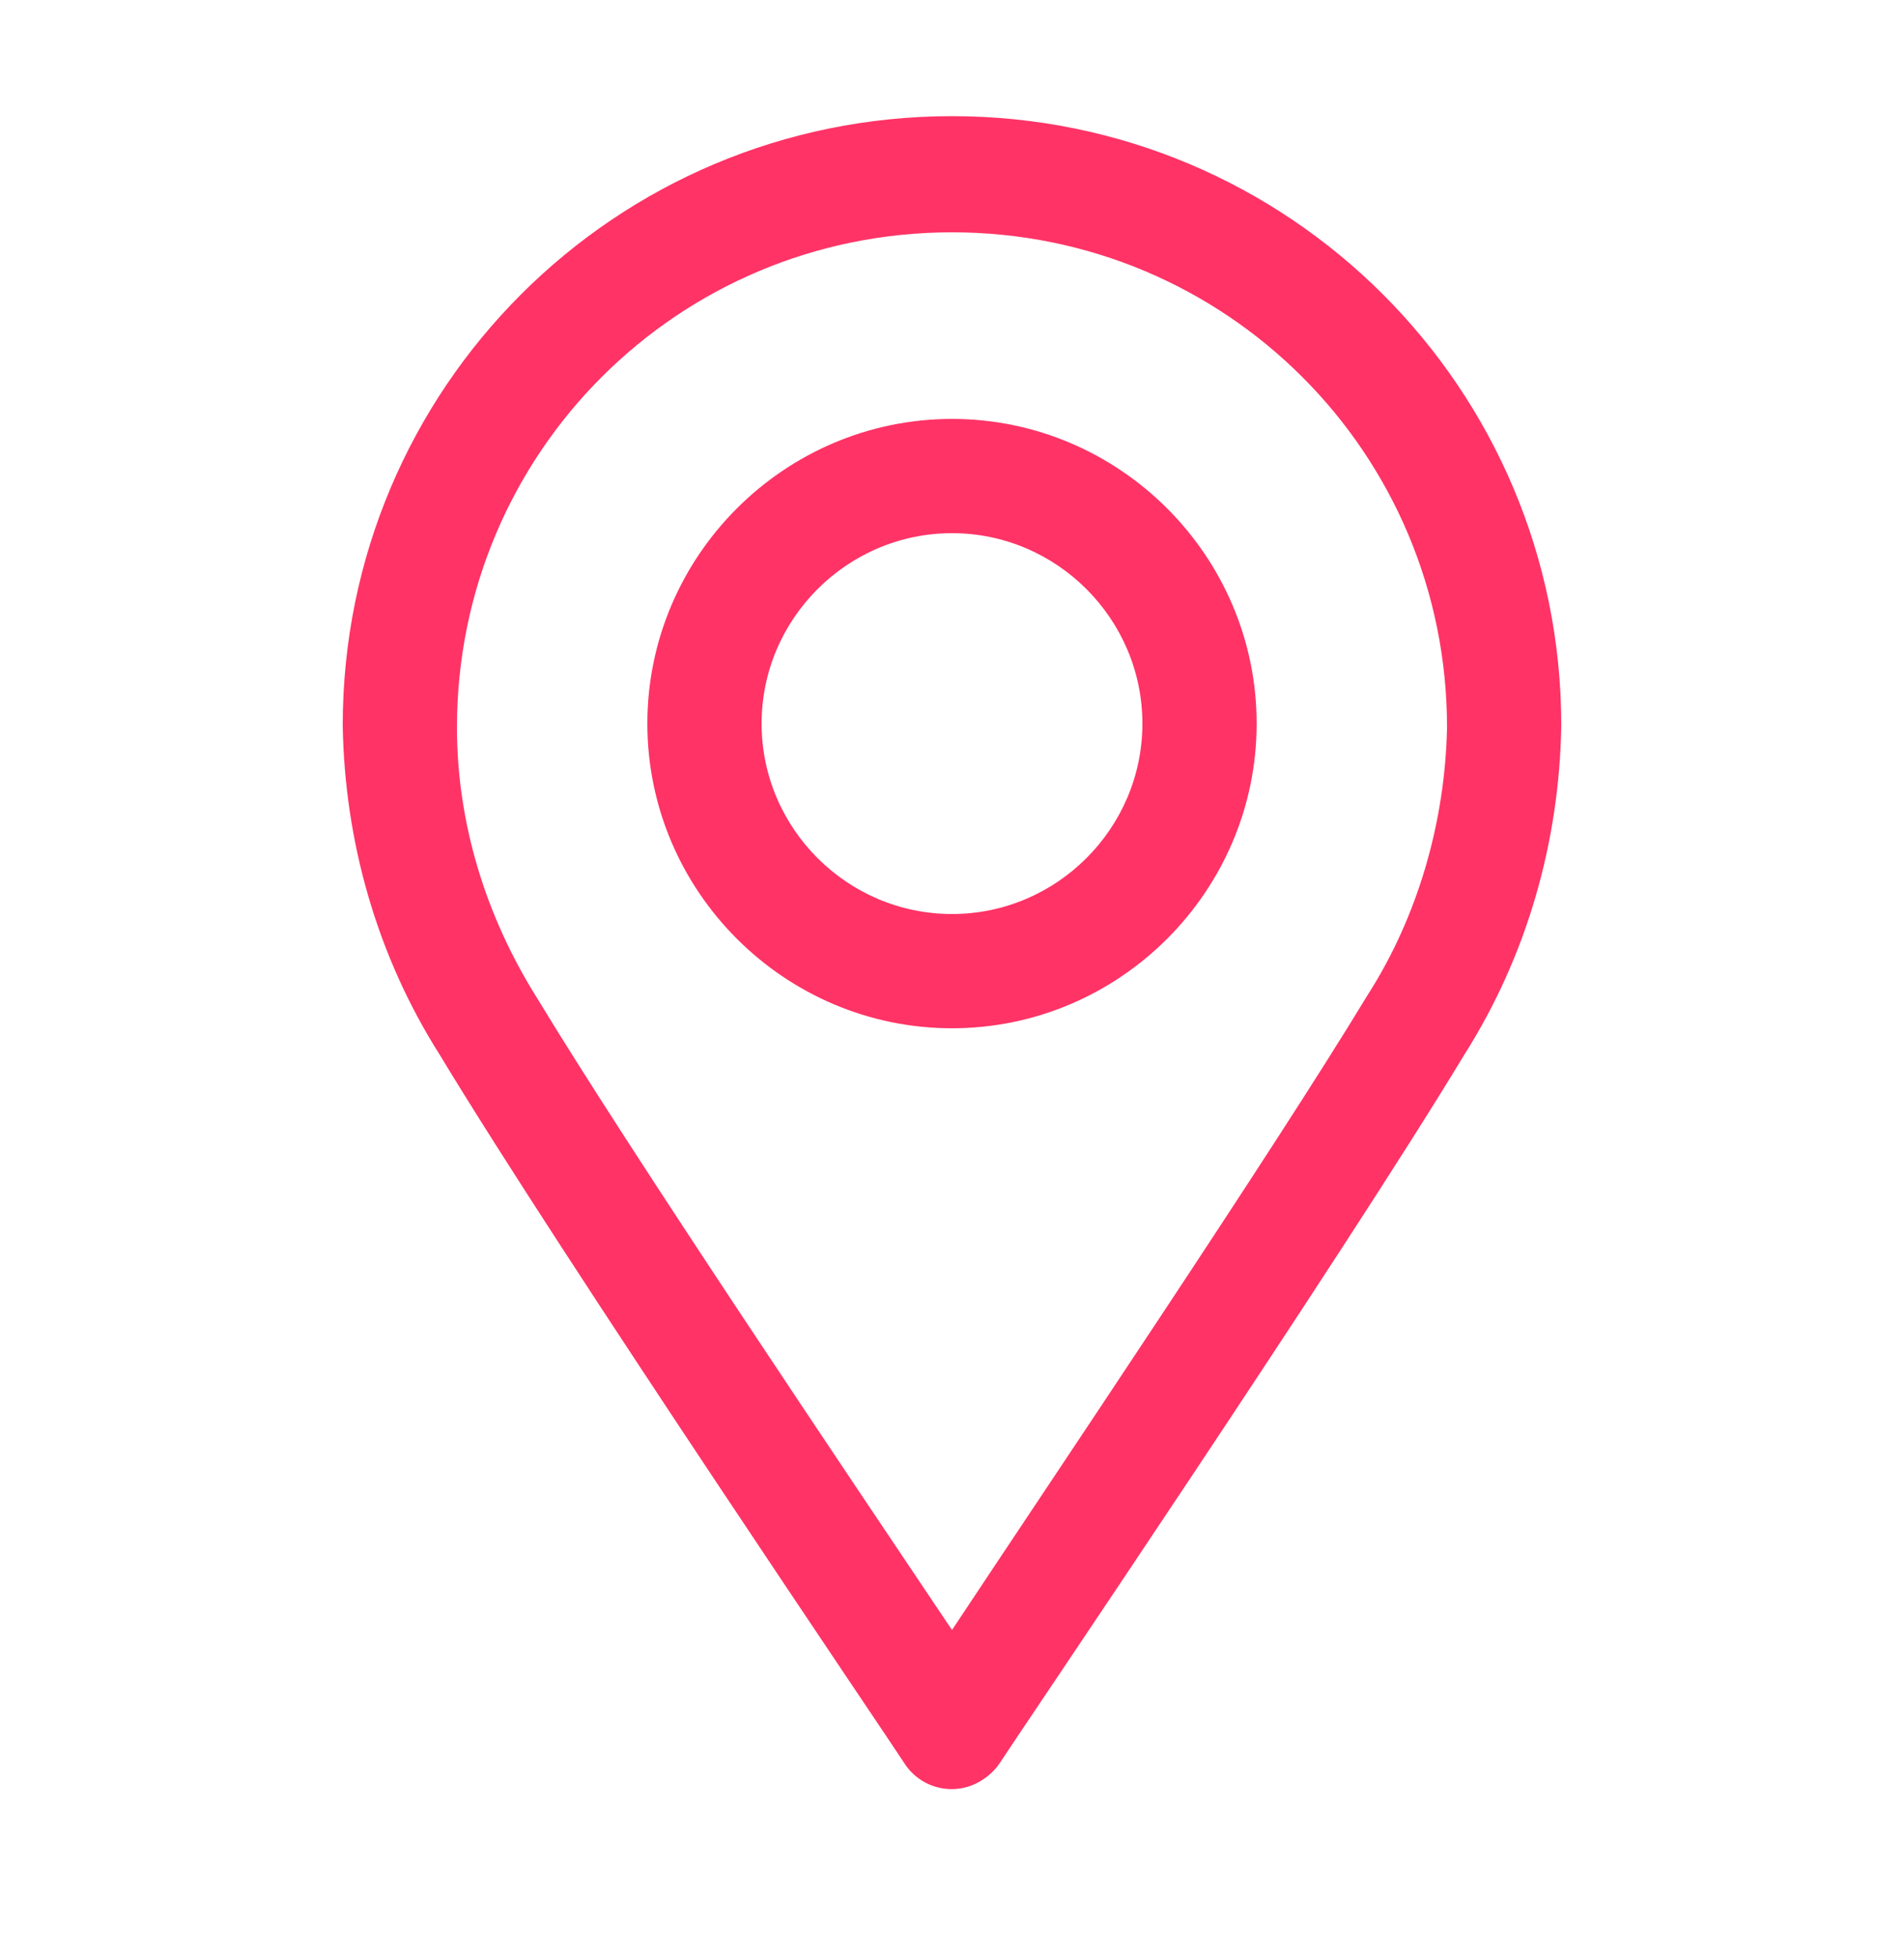 <?xml version="1.0" encoding="utf-8"?>
<!-- Generator: Adobe Illustrator 25.4.1, SVG Export Plug-In . SVG Version: 6.00 Build 0)  -->
<svg version="1.1" id="Layer_1" xmlns="http://www.w3.org/2000/svg" xmlns:xlink="http://www.w3.org/1999/xlink" x="0px" y="0px"
	 viewBox="0 0 100 102.7" style="enable-background:new 0 0 100 102.7;" xml:space="preserve">
<style type="text/css">
	.st0{fill:#FF3366;}
</style>
<path class="st0" d="M50,6.1L50,6.1c-17.7,0-32,14.3-32,32c0.1,6.1,1.8,12.1,5.1,17.3C29.5,66,46.8,91.5,47.5,92.6
	c0.9,1.4,2.8,1.8,4.2,0.8c0.3-0.2,0.6-0.5,0.8-0.8c0.7-1.1,18-26.6,24.4-37.2c3.3-5.2,5-11.2,5.1-17.3C82,20.4,67.7,6.1,50,6.1
	C50,6.1,50,6.1,50,6.1z M71.8,52.3C66.9,60.4,55.1,77.9,50,85.6c-5.1-7.6-16.9-25.1-21.8-33.2c-2.7-4.3-4.2-9.2-4.2-14.2
	c0-14.4,11.6-26,26-26s26,11.6,26,26C75.9,43.1,74.5,48.1,71.8,52.3z"/>
<path class="st0" d="M50,22c-8.8,0-16,7.2-16,16s7.2,16,16,16s16-7.2,16-16S58.8,22,50,22z M50,48c-5.5,0-10-4.5-10-10s4.5-10,10-10
	s10,4.5,10,10S55.5,48,50,48z"/>
</svg>
